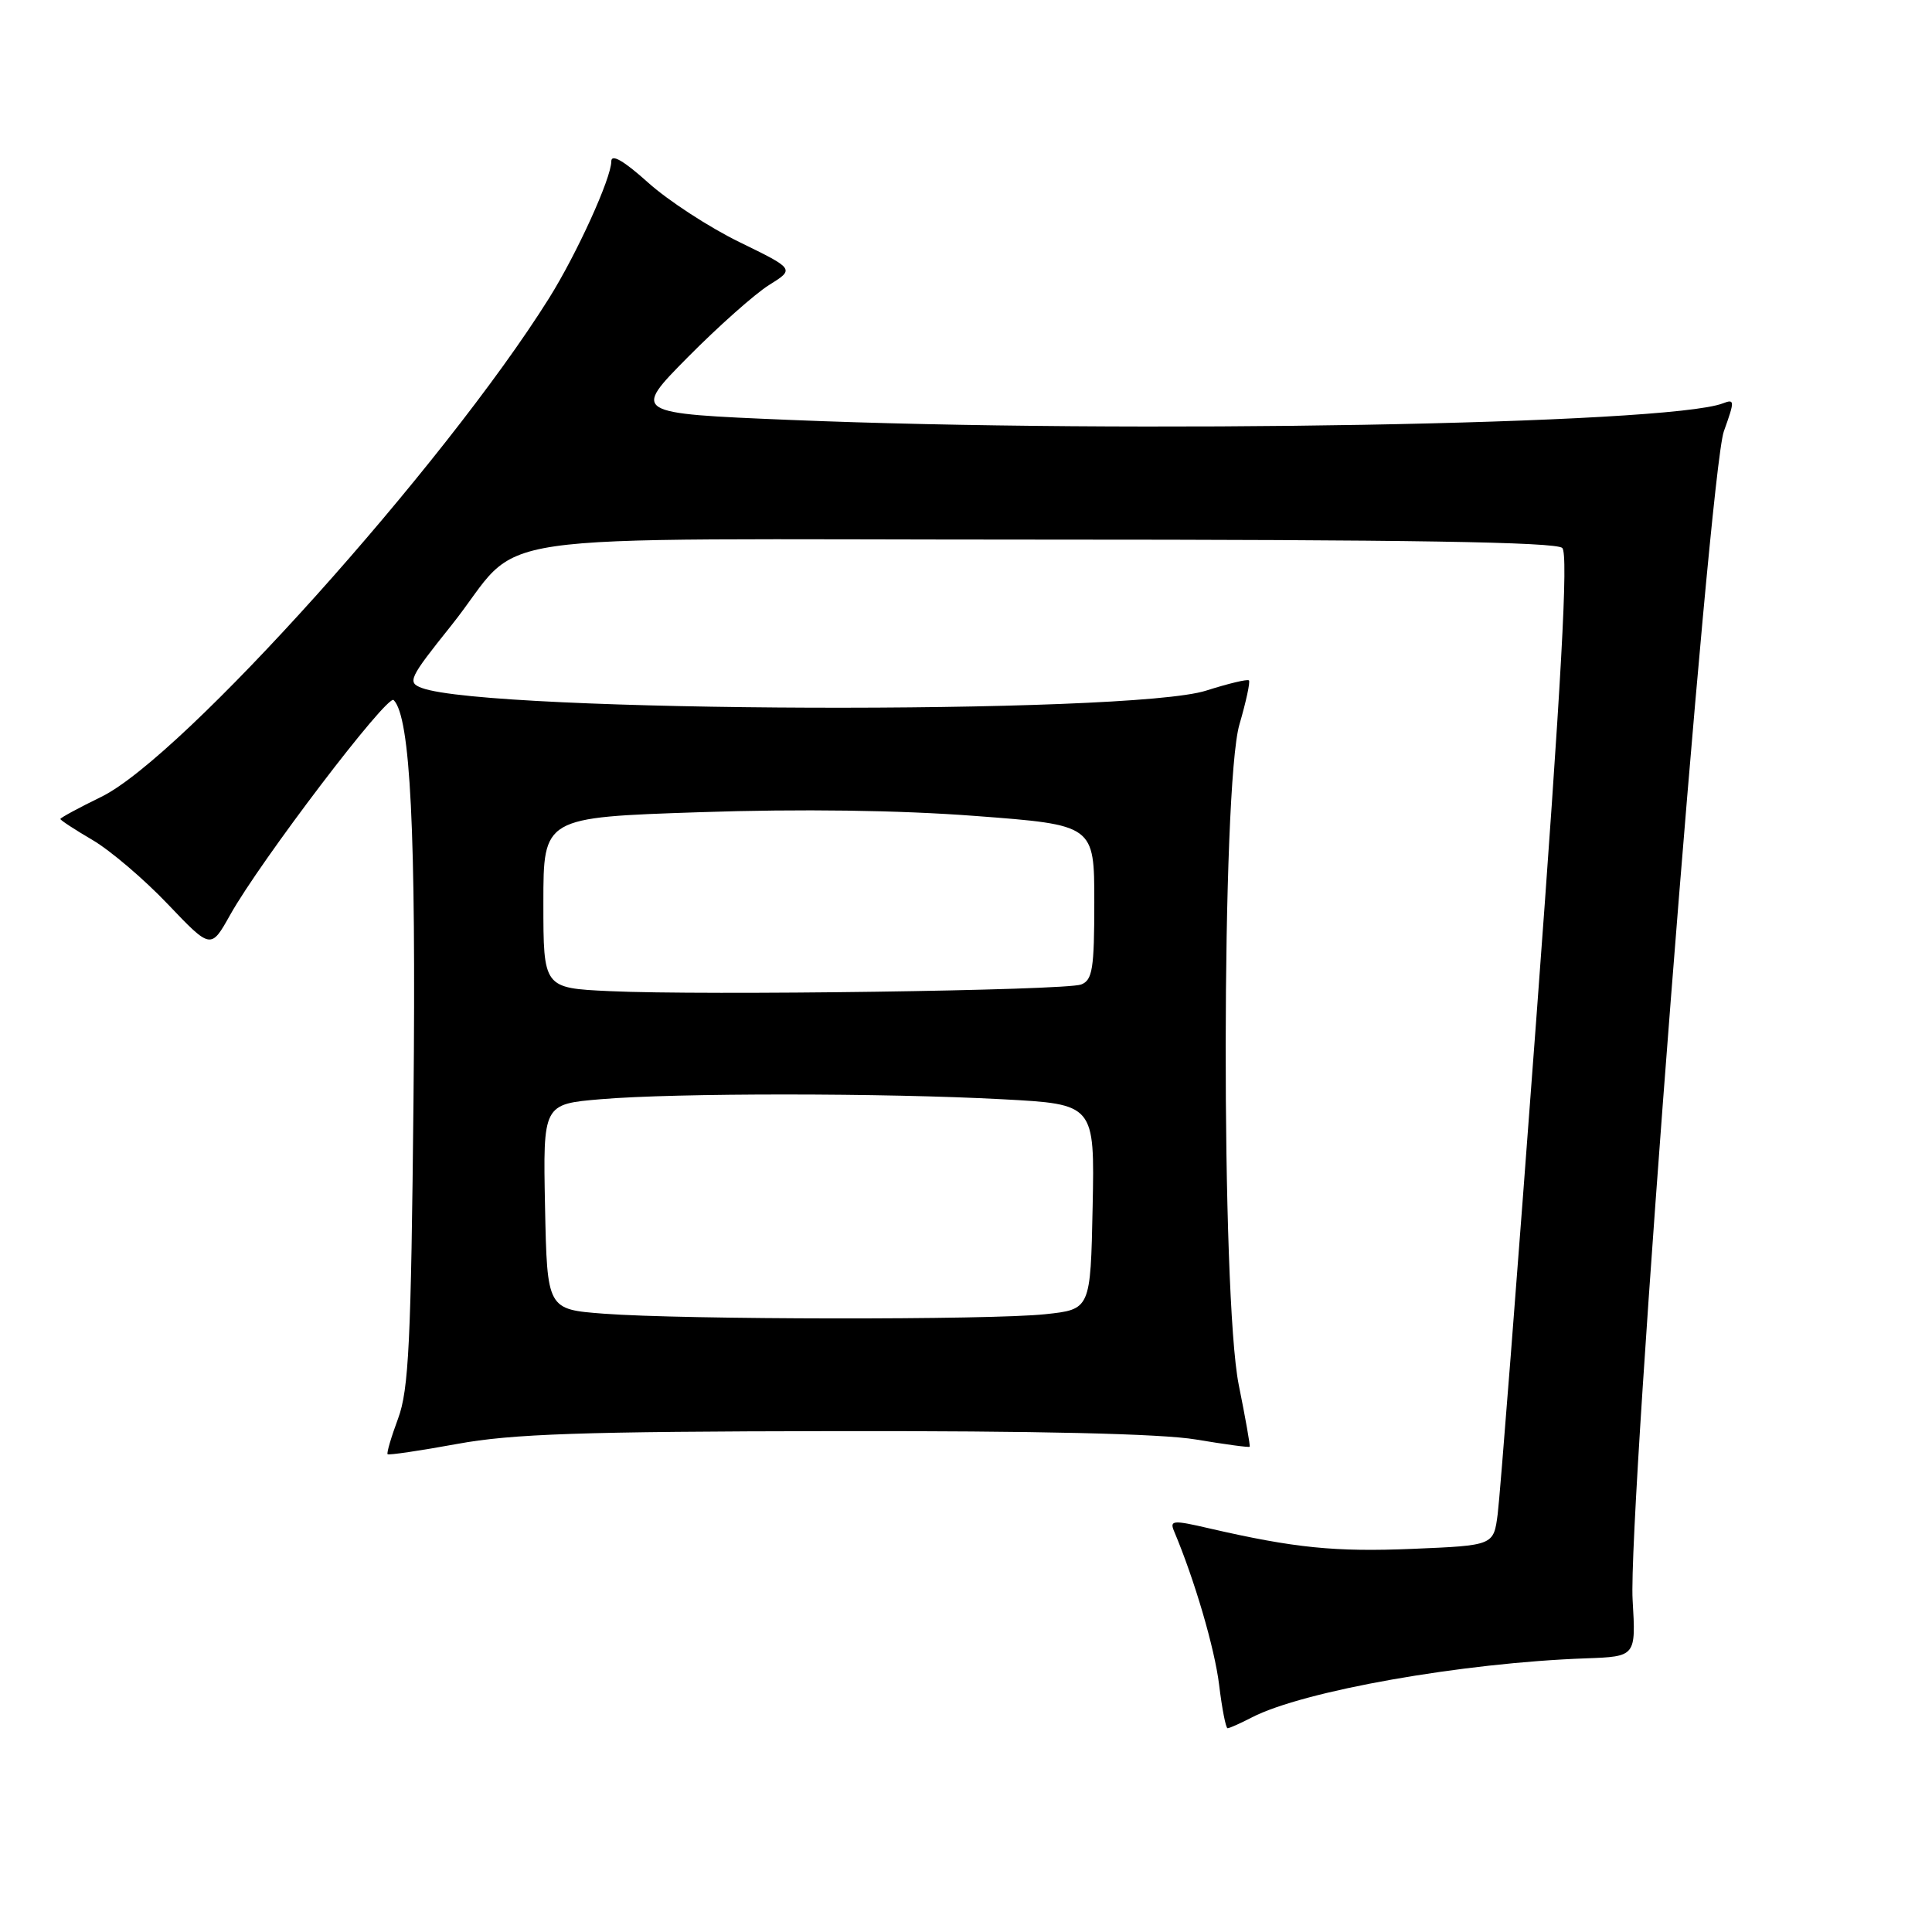 <?xml version="1.0" encoding="UTF-8" standalone="no"?>
<!DOCTYPE svg PUBLIC "-//W3C//DTD SVG 1.1//EN" "http://www.w3.org/Graphics/SVG/1.1/DTD/svg11.dtd" >
<svg xmlns="http://www.w3.org/2000/svg" xmlns:xlink="http://www.w3.org/1999/xlink" version="1.1" viewBox="0 0 256 256">
 <g >
 <path fill="currentColor"
d=" M 165.87 227.57 C 172.67 224.05 193.79 220.32 210.14 219.74 C 216.77 219.50 216.77 219.50 216.33 212.00 C 215.67 200.80 226.46 62.62 228.42 57.15 C 229.88 53.08 229.87 52.84 228.28 53.45 C 221.01 56.24 149.64 57.50 104.64 55.64 C 83.78 54.77 83.78 54.77 91.14 47.33 C 95.19 43.24 100.03 38.94 101.90 37.77 C 105.30 35.65 105.30 35.65 98.00 32.09 C 93.98 30.13 88.51 26.57 85.85 24.17 C 82.64 21.29 81.00 20.34 81.00 21.38 C 81.00 23.60 76.45 33.60 72.76 39.50 C 58.86 61.69 24.18 100.32 13.43 105.58 C 10.44 107.04 8.00 108.36 8.00 108.52 C 8.00 108.68 9.91 109.93 12.25 111.30 C 14.59 112.67 19.08 116.49 22.22 119.79 C 27.94 125.79 27.94 125.79 30.49 121.24 C 34.50 114.07 51.34 91.94 52.16 92.76 C 54.39 94.99 55.14 110.16 54.79 145.79 C 54.47 177.85 54.16 184.17 52.75 187.96 C 51.84 190.41 51.21 192.54 51.36 192.69 C 51.51 192.84 55.65 192.23 60.57 191.33 C 67.86 189.99 77.05 189.68 110.50 189.63 C 137.49 189.59 153.88 189.97 158.46 190.74 C 162.29 191.38 165.50 191.82 165.59 191.70 C 165.68 191.59 165.03 187.90 164.14 183.50 C 161.79 171.79 161.85 104.13 164.23 96.00 C 165.11 92.98 165.68 90.35 165.49 90.16 C 165.30 89.96 162.75 90.58 159.82 91.51 C 149.79 94.73 64.76 94.44 55.90 91.16 C 53.94 90.43 54.18 89.90 59.75 82.94 C 70.05 70.05 60.11 71.50 138.06 71.50 C 186.60 71.50 206.22 71.82 207.01 72.61 C 207.83 73.43 206.92 89.99 203.56 135.11 C 201.05 168.88 198.75 198.36 198.45 200.64 C 197.91 204.78 197.91 204.78 187.21 205.23 C 176.88 205.66 171.53 205.12 160.20 202.51 C 155.43 201.40 154.96 201.44 155.57 202.89 C 158.29 209.34 160.95 218.41 161.54 223.25 C 161.92 226.41 162.43 229.00 162.66 229.00 C 162.90 229.00 164.35 228.36 165.87 227.57 Z  M 80.00 174.07 C 72.50 173.50 72.50 173.50 72.22 159.90 C 71.95 146.30 71.95 146.30 79.62 145.65 C 89.52 144.81 117.26 144.82 132.87 145.66 C 145.05 146.31 145.05 146.31 144.78 159.91 C 144.50 173.50 144.50 173.50 138.50 174.14 C 131.26 174.92 90.48 174.87 80.00 174.07 Z  M 80.75 131.33 C 72.00 130.92 72.00 130.92 72.00 119.62 C 72.00 108.31 72.00 108.31 92.75 107.62 C 106.08 107.17 119.13 107.35 129.25 108.12 C 145.00 109.31 145.00 109.31 145.00 119.55 C 145.00 128.36 144.76 129.88 143.26 130.45 C 141.19 131.25 93.31 131.92 80.75 131.33 Z "/>
</g>
</svg>